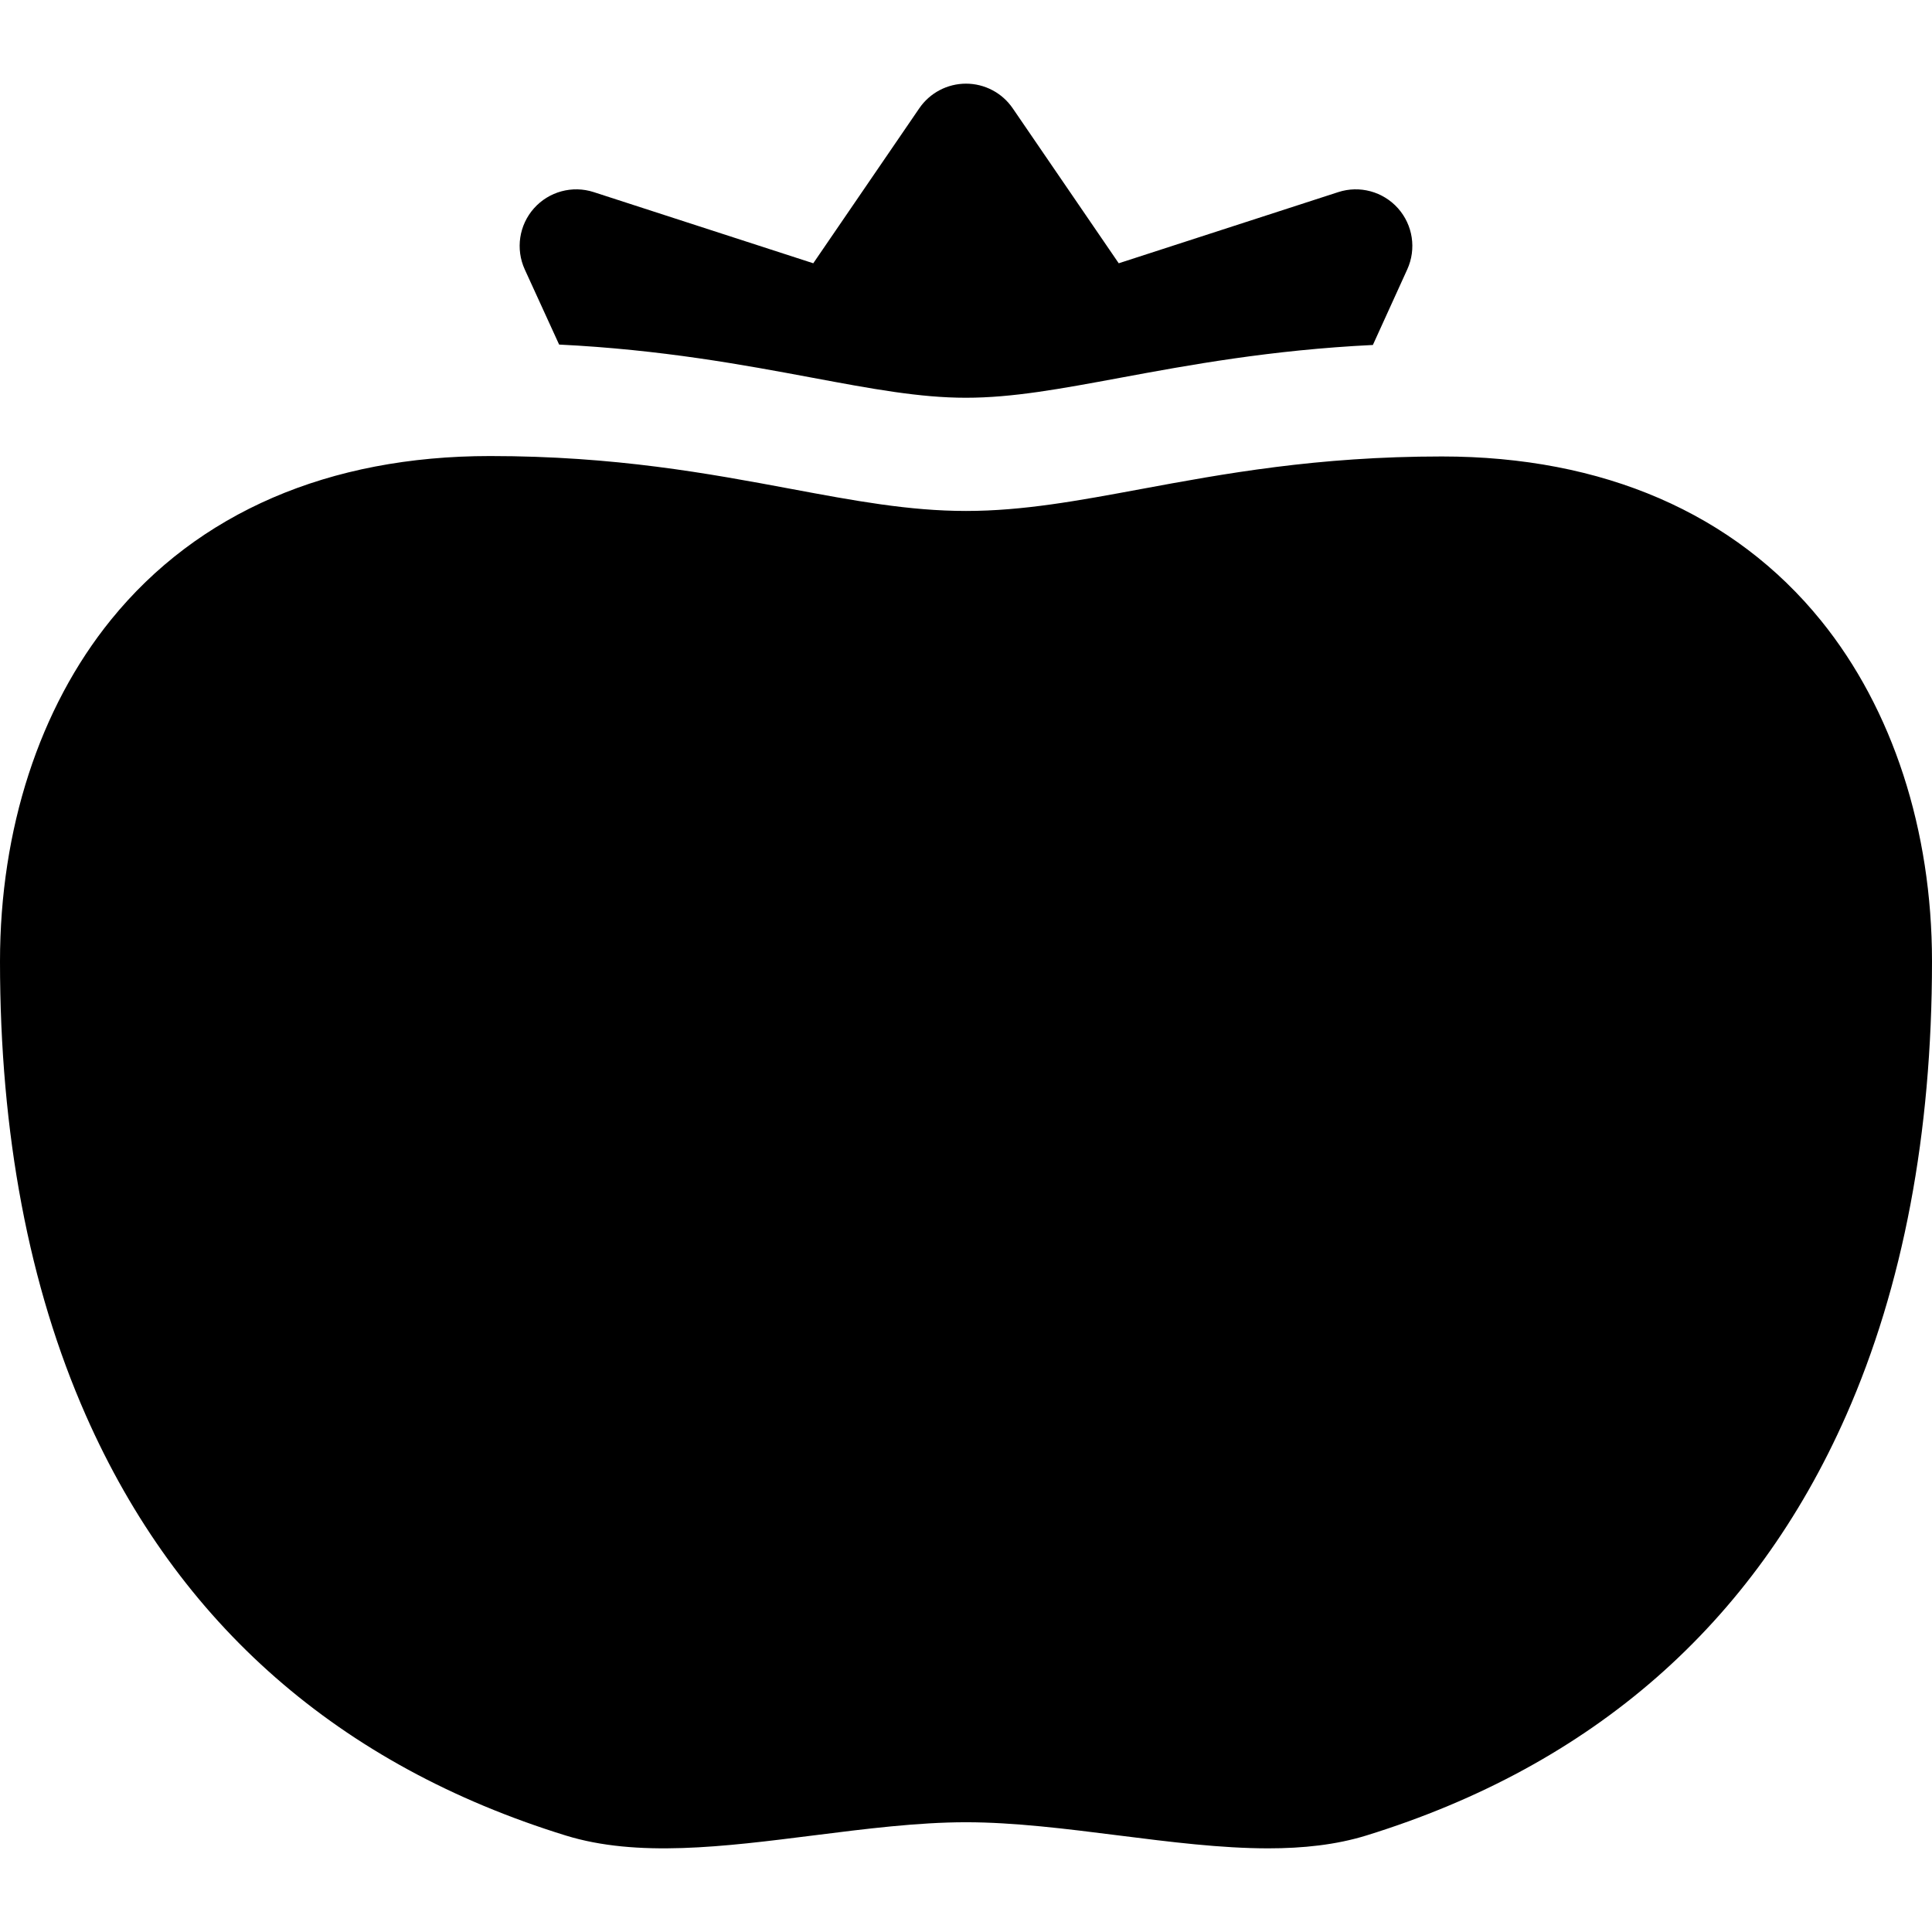 <!-- icon666.com - MILLIONS OF FREE VECTOR ICONS --><svg id="Capa_1" enable-background="new 0 0 512 512" viewBox="0 0 512 512" xmlns="http://www.w3.org/2000/svg"><g><path d="m256 105.408c12.33 0 24.924-2.334 40.868-5.29 18.092-3.353 39.834-7.374 66.958-8.698l9.113-20.031c2.462-5.411 1.496-11.765-2.462-16.199-3.959-4.435-10.164-6.116-15.816-4.281l-58.186 18.861-28.094-41.069c-2.796-4.087-7.429-6.531-12.381-6.531s-9.585 2.444-12.381 6.531l-28.094 41.069-58.187-18.861c-5.659-1.836-11.869-.151-15.826 4.292s-4.914 10.805-2.439 16.216l9.099 19.895c27.152 1.334 48.913 5.39 67.019 8.771 15.929 2.975 28.51 5.325 40.809 5.325z"></path><path d="m382.146 120.968c-33.147 0-57.938 4.594-79.809 8.648-16.769 3.108-31.25 5.792-46.337 5.792-15.076 0-29.554-2.704-46.316-5.835-21.876-4.086-46.67-8.717-79.827-8.717-42.689 0-77.418 14.999-100.432 43.375-18.975 23.397-29.425 55.558-29.425 90.558 0 45.627 7.658 86.109 22.762 120.321 24.422 55.319 67.189 92.768 127.115 111.304 19.019 5.883 41.78 3.011 65.88-.03 13.522-1.706 27.506-3.47 40.243-3.47s26.721 1.764 40.243 3.47c13.876 1.751 27.309 3.446 39.839 3.446 9.23 0 17.973-.92 26.04-3.416 59.926-18.536 102.694-55.984 127.116-111.304 15.104-34.212 22.762-74.694 22.762-120.321 0-34.819-10.442-66.893-29.403-90.312-23.046-28.463-57.782-43.509-100.451-43.509z"></path></g></svg>